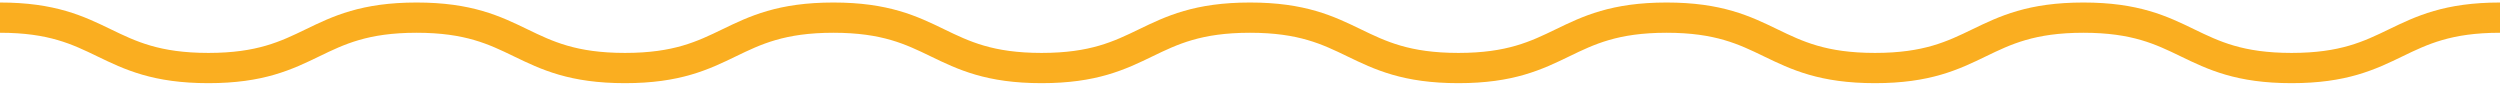 <?xml version="1.0" encoding="utf-8"?>
<!-- Generator: Adobe Illustrator 21.0.2, SVG Export Plug-In . SVG Version: 6.00 Build 0)  -->
<svg version="1.1" id="Layer_1" xmlns="http://www.w3.org/2000/svg" xmlns:xlink="http://www.w3.org/1999/xlink" x="0px" y="0px"
	 viewBox="0 0 992 34" style="enable-background:new 0 0 992 34;" xml:space="preserve">
<style type="text/css">
	.st0{fill:none;stroke:#FAAE20;stroke-width:12;stroke-miterlimit:10;}
</style>
<g>
	<path class="st0" d="M0,7c41.3,0,41.3,20,82.7,20C124,27,124,7,165.3,7c41.3,0,41.3,20,82.7,20c41.3,0,41.3-20,82.7-20
		C372,7,372,27,413.3,27c41.3,0,41.3-20,82.7-20c41.3,0,41.3,20,82.7,20C620,27,620,7,661.3,7c41.3,0,41.3,20,82.7,20
		c41.3,0,41.3-20,82.7-20C868,7,868,27,909.3,27c41.3,0,41.3-20,82.7-20"/>
</g>
</svg>
